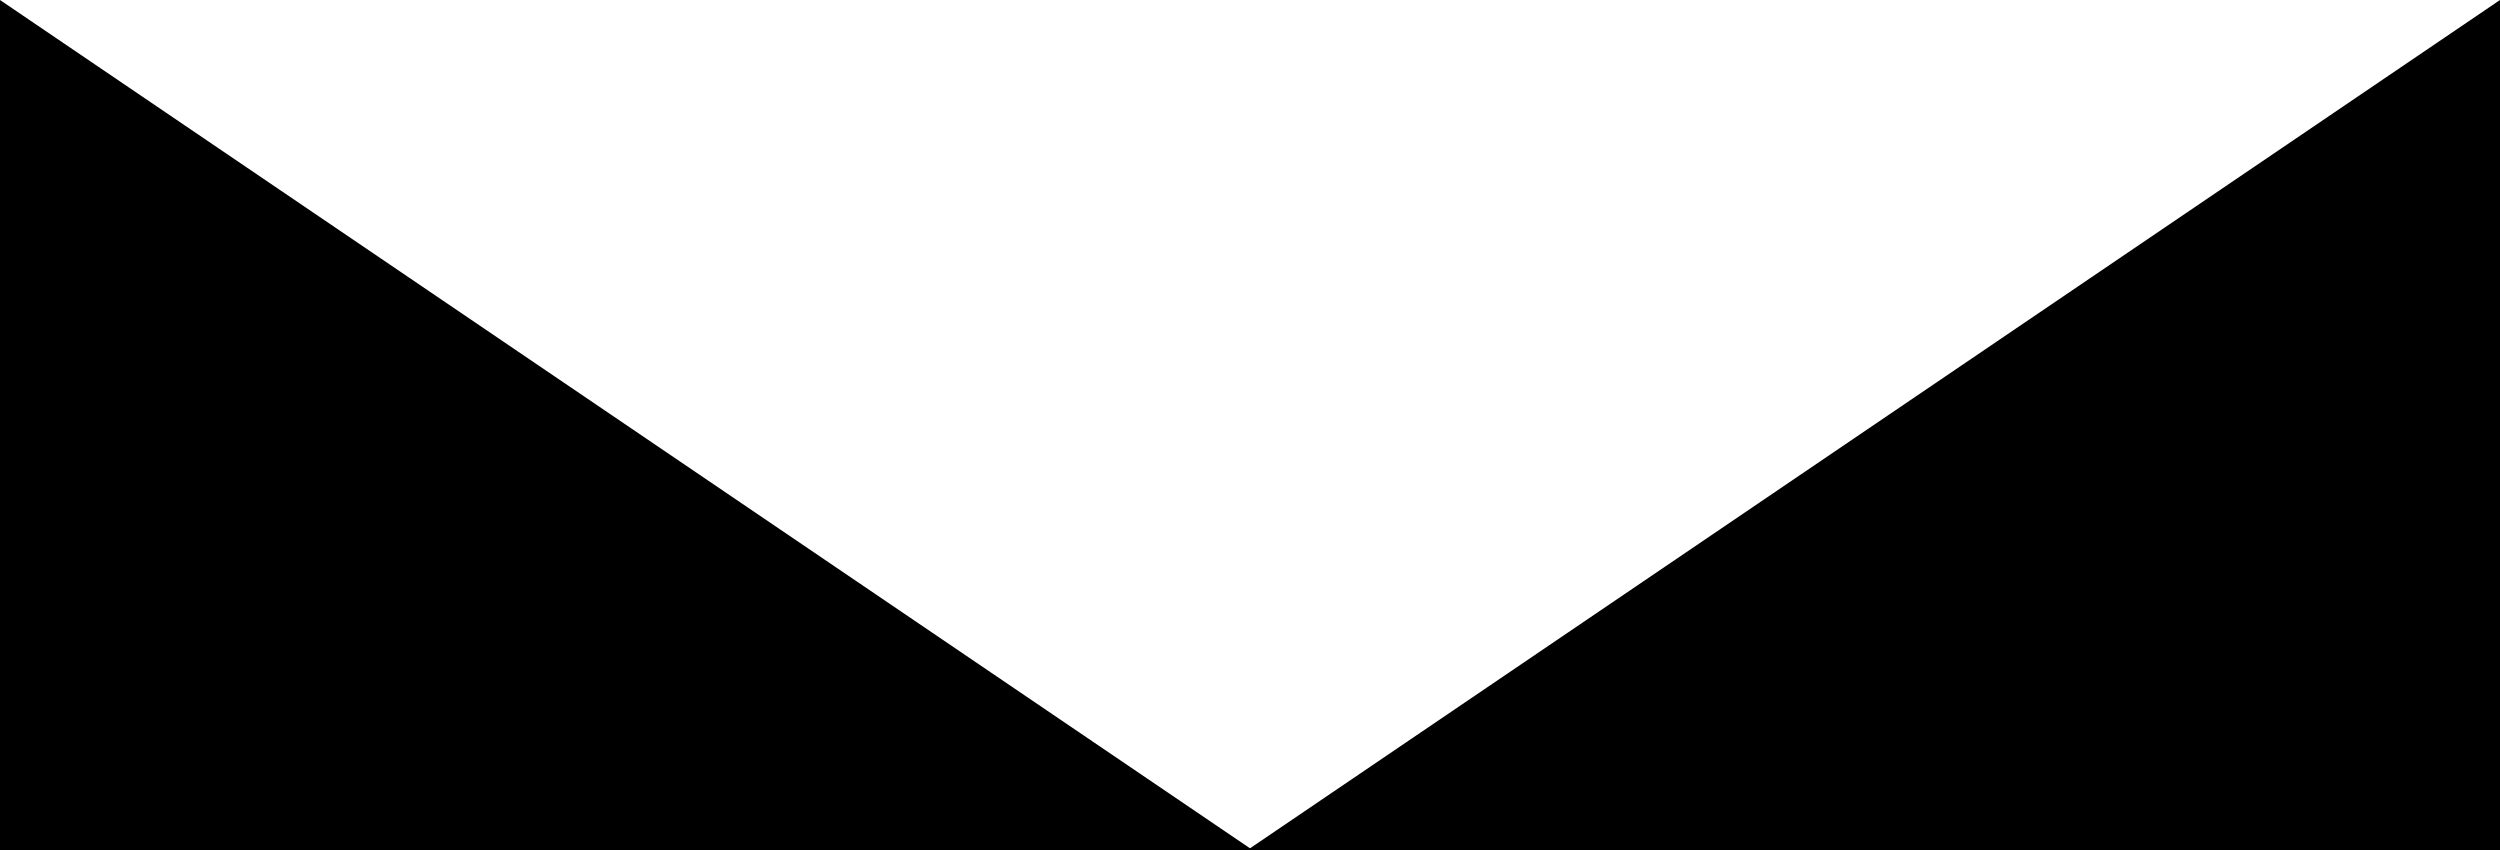 <svg id="polygon_1" data-name="Polygon 1" xmlns="http://www.w3.org/2000/svg" version="1.1" xml:space="preserve" viewBox="0 0 100 160" preserveAspectRatio="none" width="100%" height="34"><title>poligon-icon</title><polygon points="0,0 50.1,160 50.1,220 0,220 0,160"></polygon>
        <polygon points="49.9,160 100,0 100,160 100,220 49.9,220"></polygon>
      </svg>